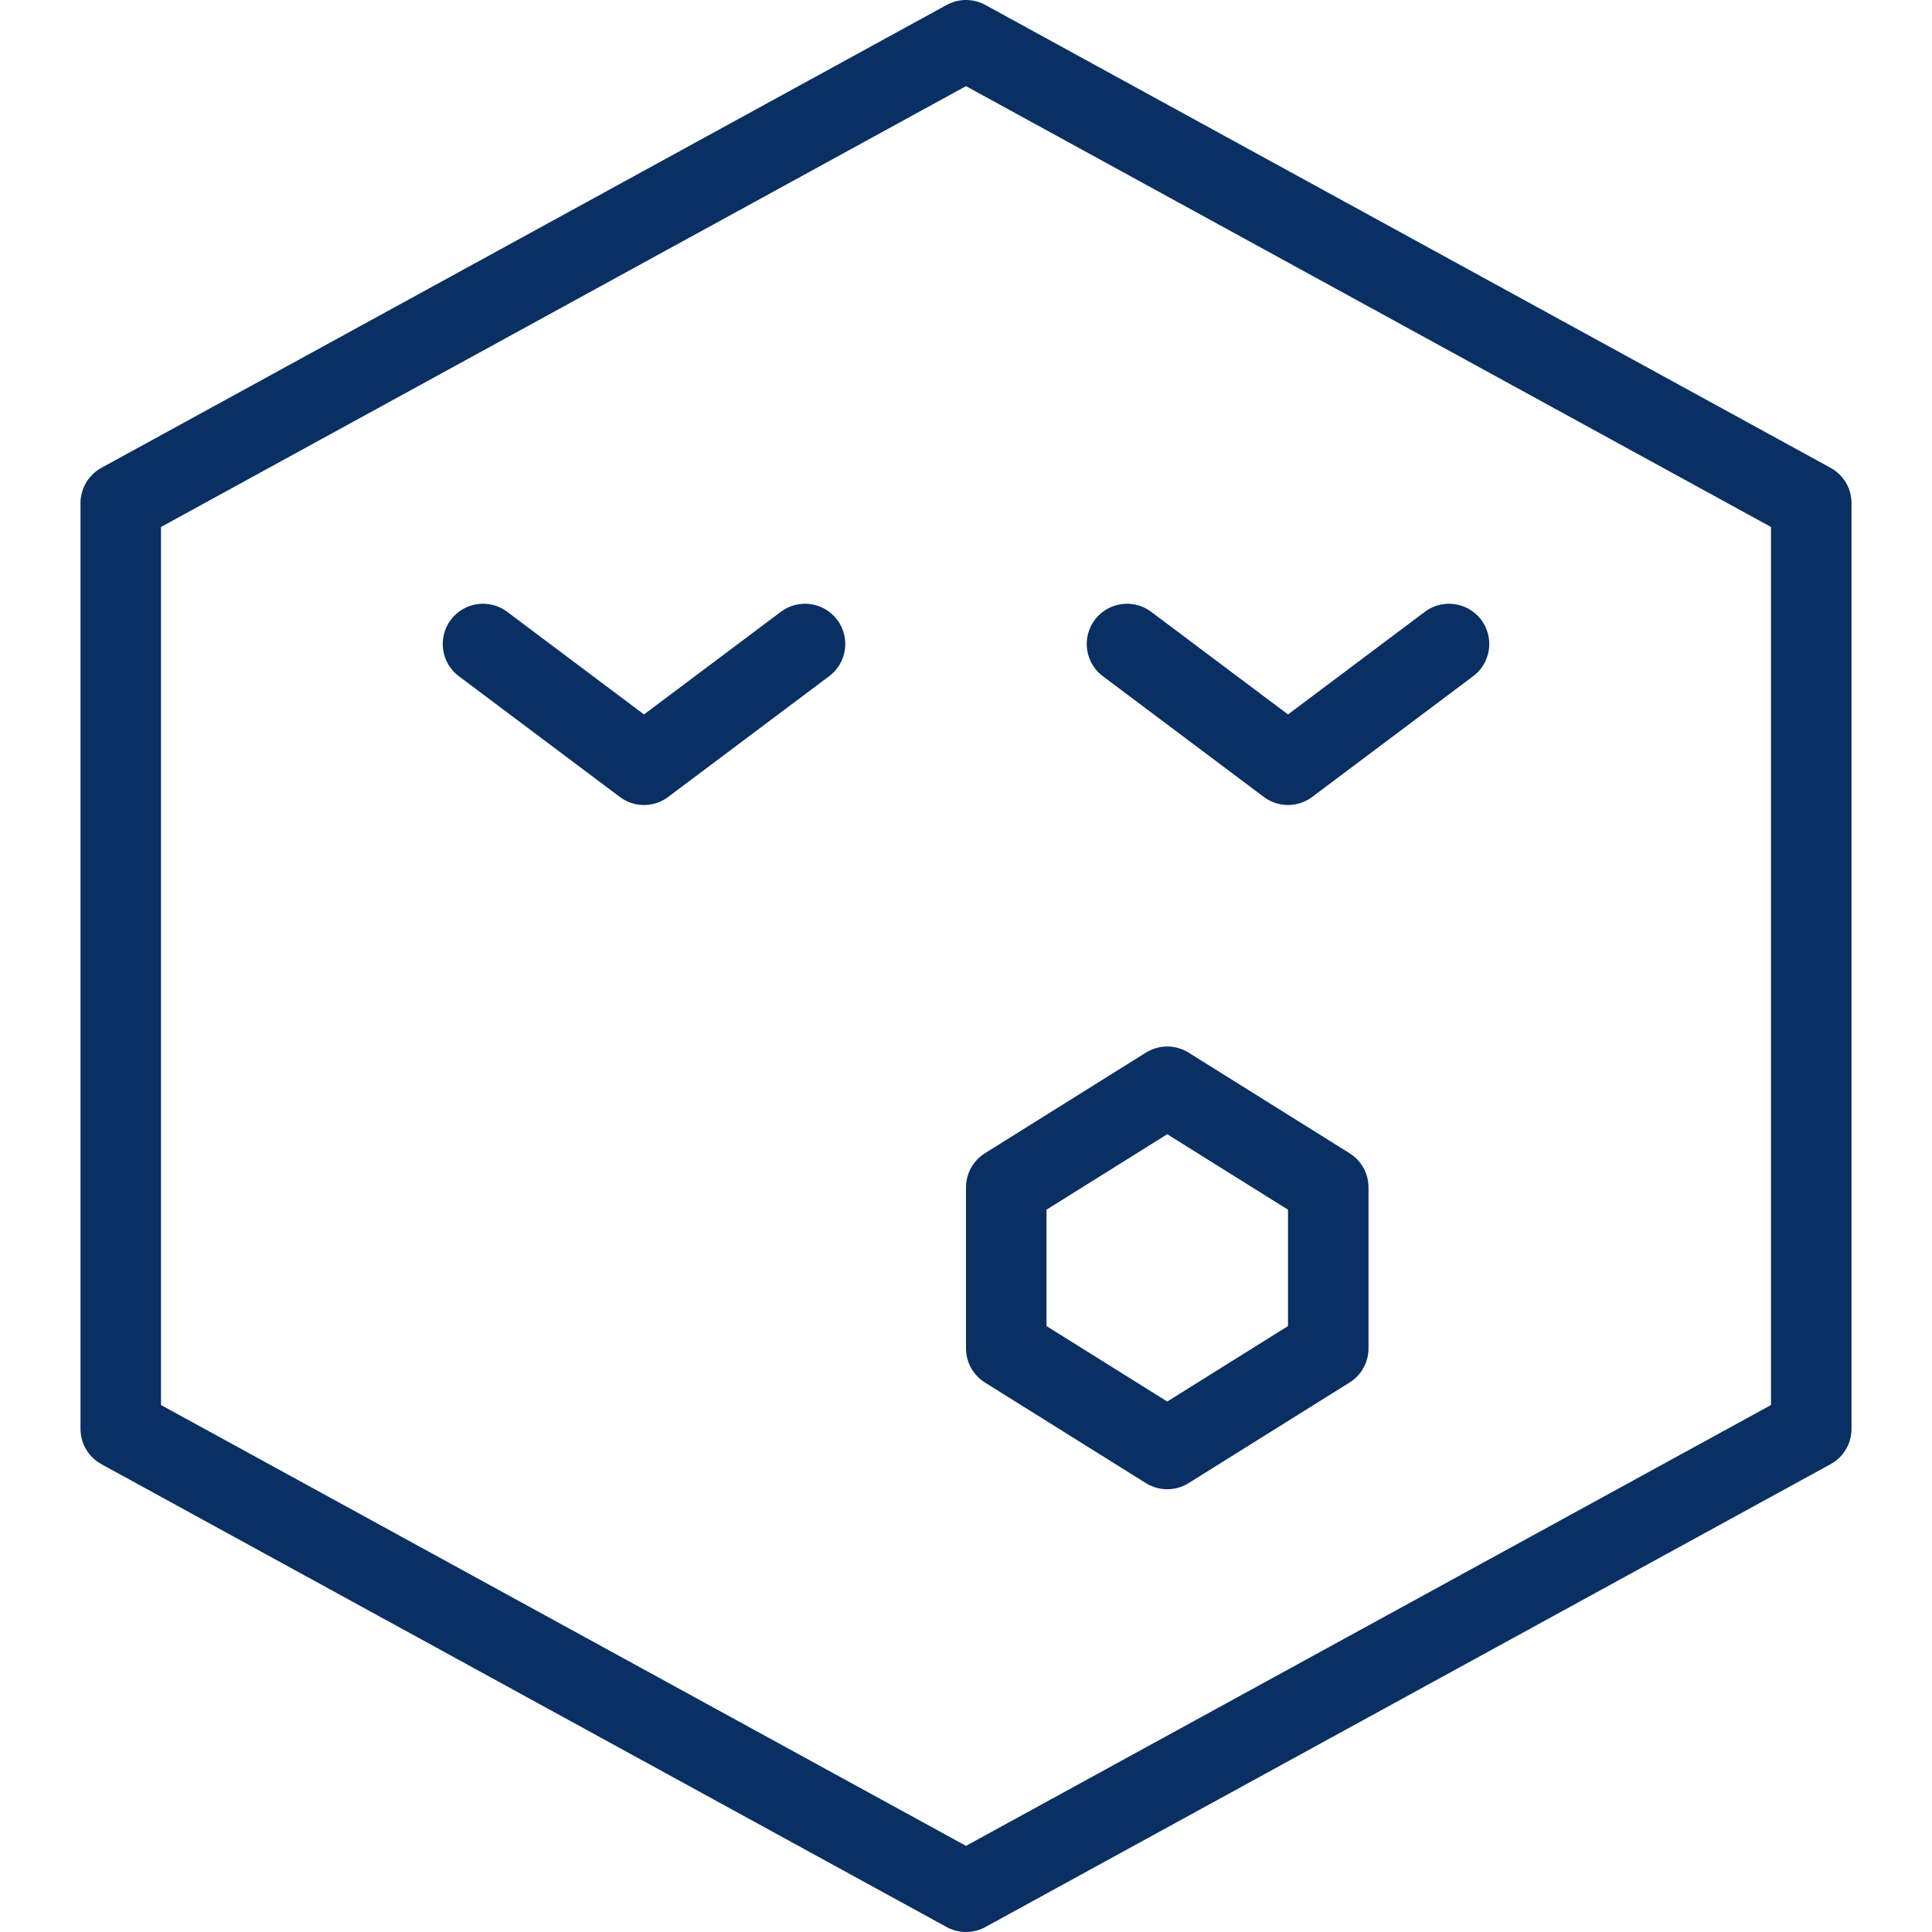 <svg xmlns="http://www.w3.org/2000/svg" fill="none" viewBox="0 0 24 24" id="Smiley-Sigh--Streamline-Cyber">
  <desc>
    Smiley Sigh Streamline Icon: https://streamlinehq.com
  </desc>
  <path stroke="#092f63" stroke-linecap="round" stroke-linejoin="round" stroke-miterlimit="10" d="m18 8 -2 1.5L14 8" stroke-width="1"></path>
  <path stroke="#092f63" stroke-linecap="round" stroke-linejoin="round" stroke-miterlimit="10" d="M10 8 8 9.5 6 8" stroke-width="1"></path>
  <path stroke="#092f63" stroke-linejoin="round" stroke-miterlimit="10" d="M22.5 17.75 12 23.5 1.5 17.75V6.25L12 0.5l10.5 5.75v11.5Z" stroke-width="1"></path>
  <path stroke="#092f63" stroke-linejoin="round" stroke-miterlimit="10" d="m16.5 16.75 -2 1.25 -2 -1.25v-2l2 -1.25 2 1.25v2Z" stroke-width="1"></path>
</svg>